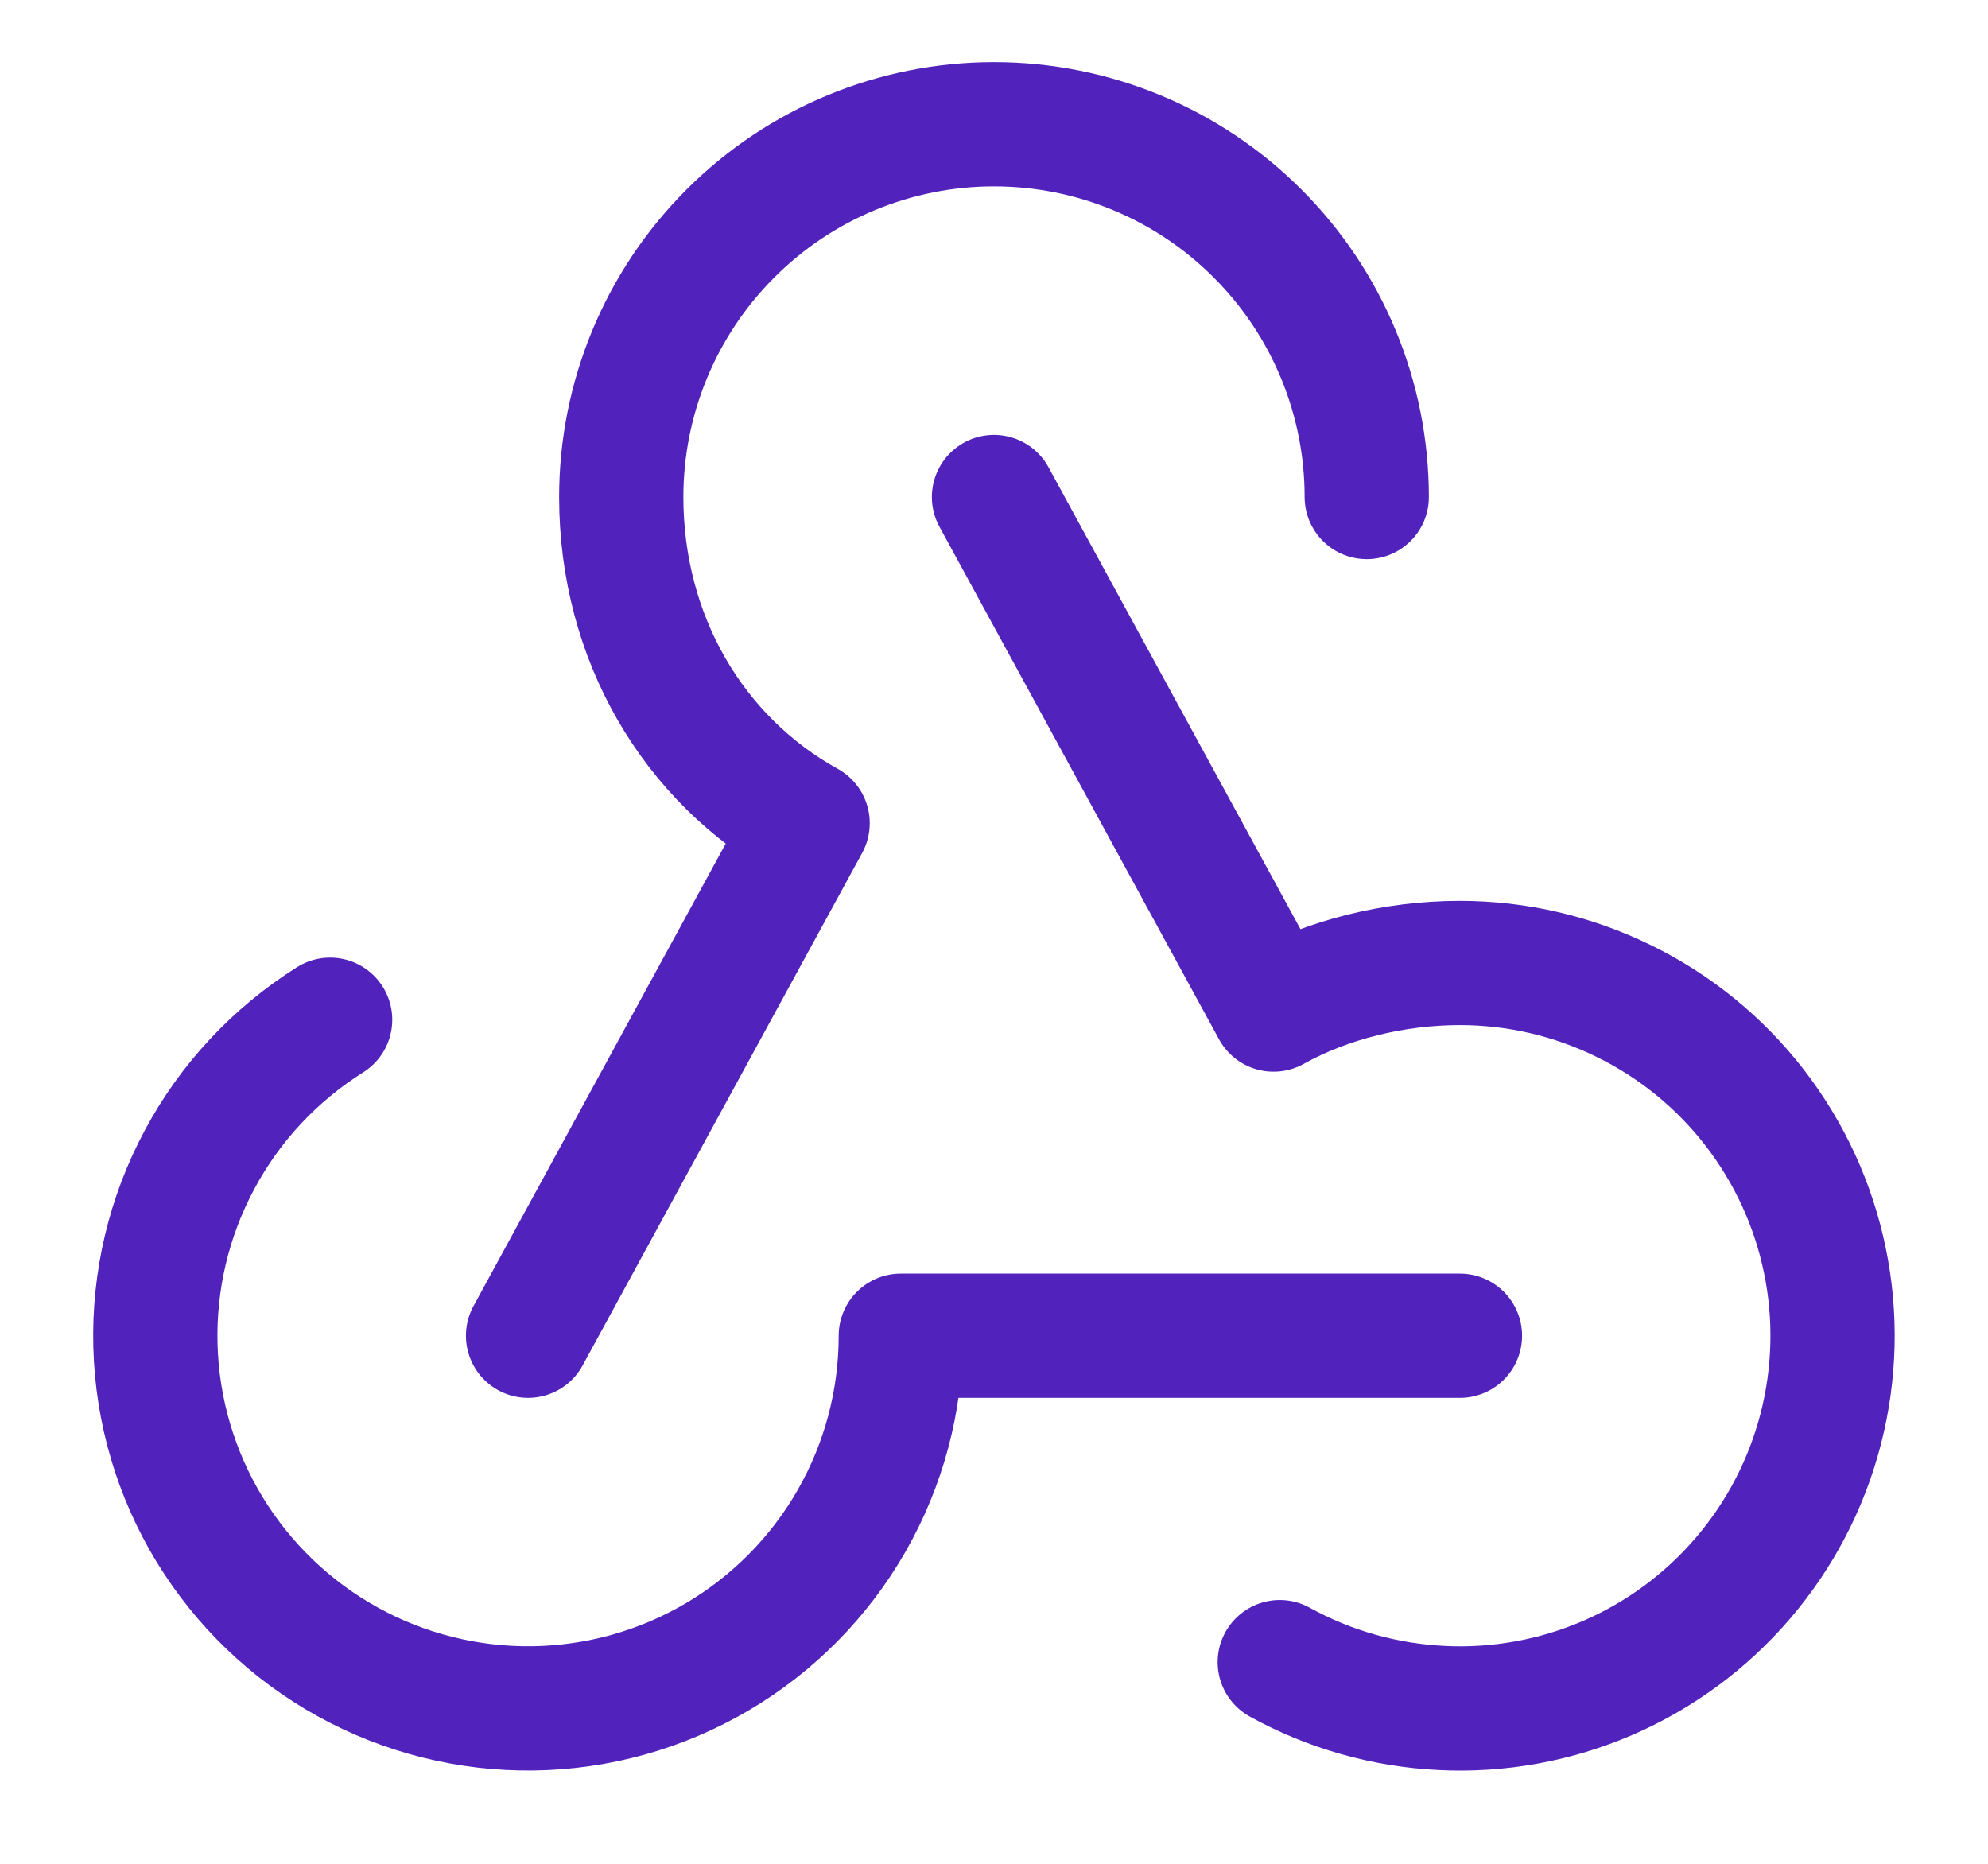 <svg width="16" height="15" viewBox="0 0 16 15" fill="none" xmlns="http://www.w3.org/2000/svg">
<path d="M2.657 8.207C2.215 8.485 1.852 8.872 1.606 9.333C1.359 9.793 1.237 10.309 1.251 10.831C1.265 11.353 1.415 11.862 1.686 12.308C1.958 12.754 2.34 13.121 2.797 13.374C3.254 13.627 3.769 13.756 4.29 13.749C4.812 13.742 5.323 13.599 5.773 13.334C6.223 13.069 6.596 12.691 6.855 12.238C7.114 11.785 7.25 11.272 7.25 10.75H11.75" stroke="#5223bc" stroke-linecap="round" stroke-linejoin="round"/>
<path d="M10.3 13.377C10.7 13.598 11.146 13.724 11.603 13.746C12.06 13.769 12.517 13.686 12.937 13.505C13.357 13.324 13.73 13.049 14.028 12.701C14.326 12.353 14.54 11.942 14.654 11.499C14.768 11.056 14.78 10.592 14.687 10.144C14.595 9.696 14.401 9.275 14.121 8.913C13.841 8.551 13.481 8.258 13.07 8.057C12.659 7.855 12.208 7.75 11.75 7.75C11.22 7.75 10.682 7.884 10.25 8.125L8 4" stroke="#5223bc" stroke-linecap="round" stroke-linejoin="round"/>
<path d="M11 4C11 3.204 10.684 2.441 10.121 1.879C9.559 1.316 8.796 1 8 1C7.204 1 6.441 1.316 5.879 1.879C5.316 2.441 5 3.204 5 4C5 5.13 5.577 6.114 6.5 6.625L4.25 10.75" stroke="#5223bc" stroke-linecap="round" stroke-linejoin="round"/>
</svg>
